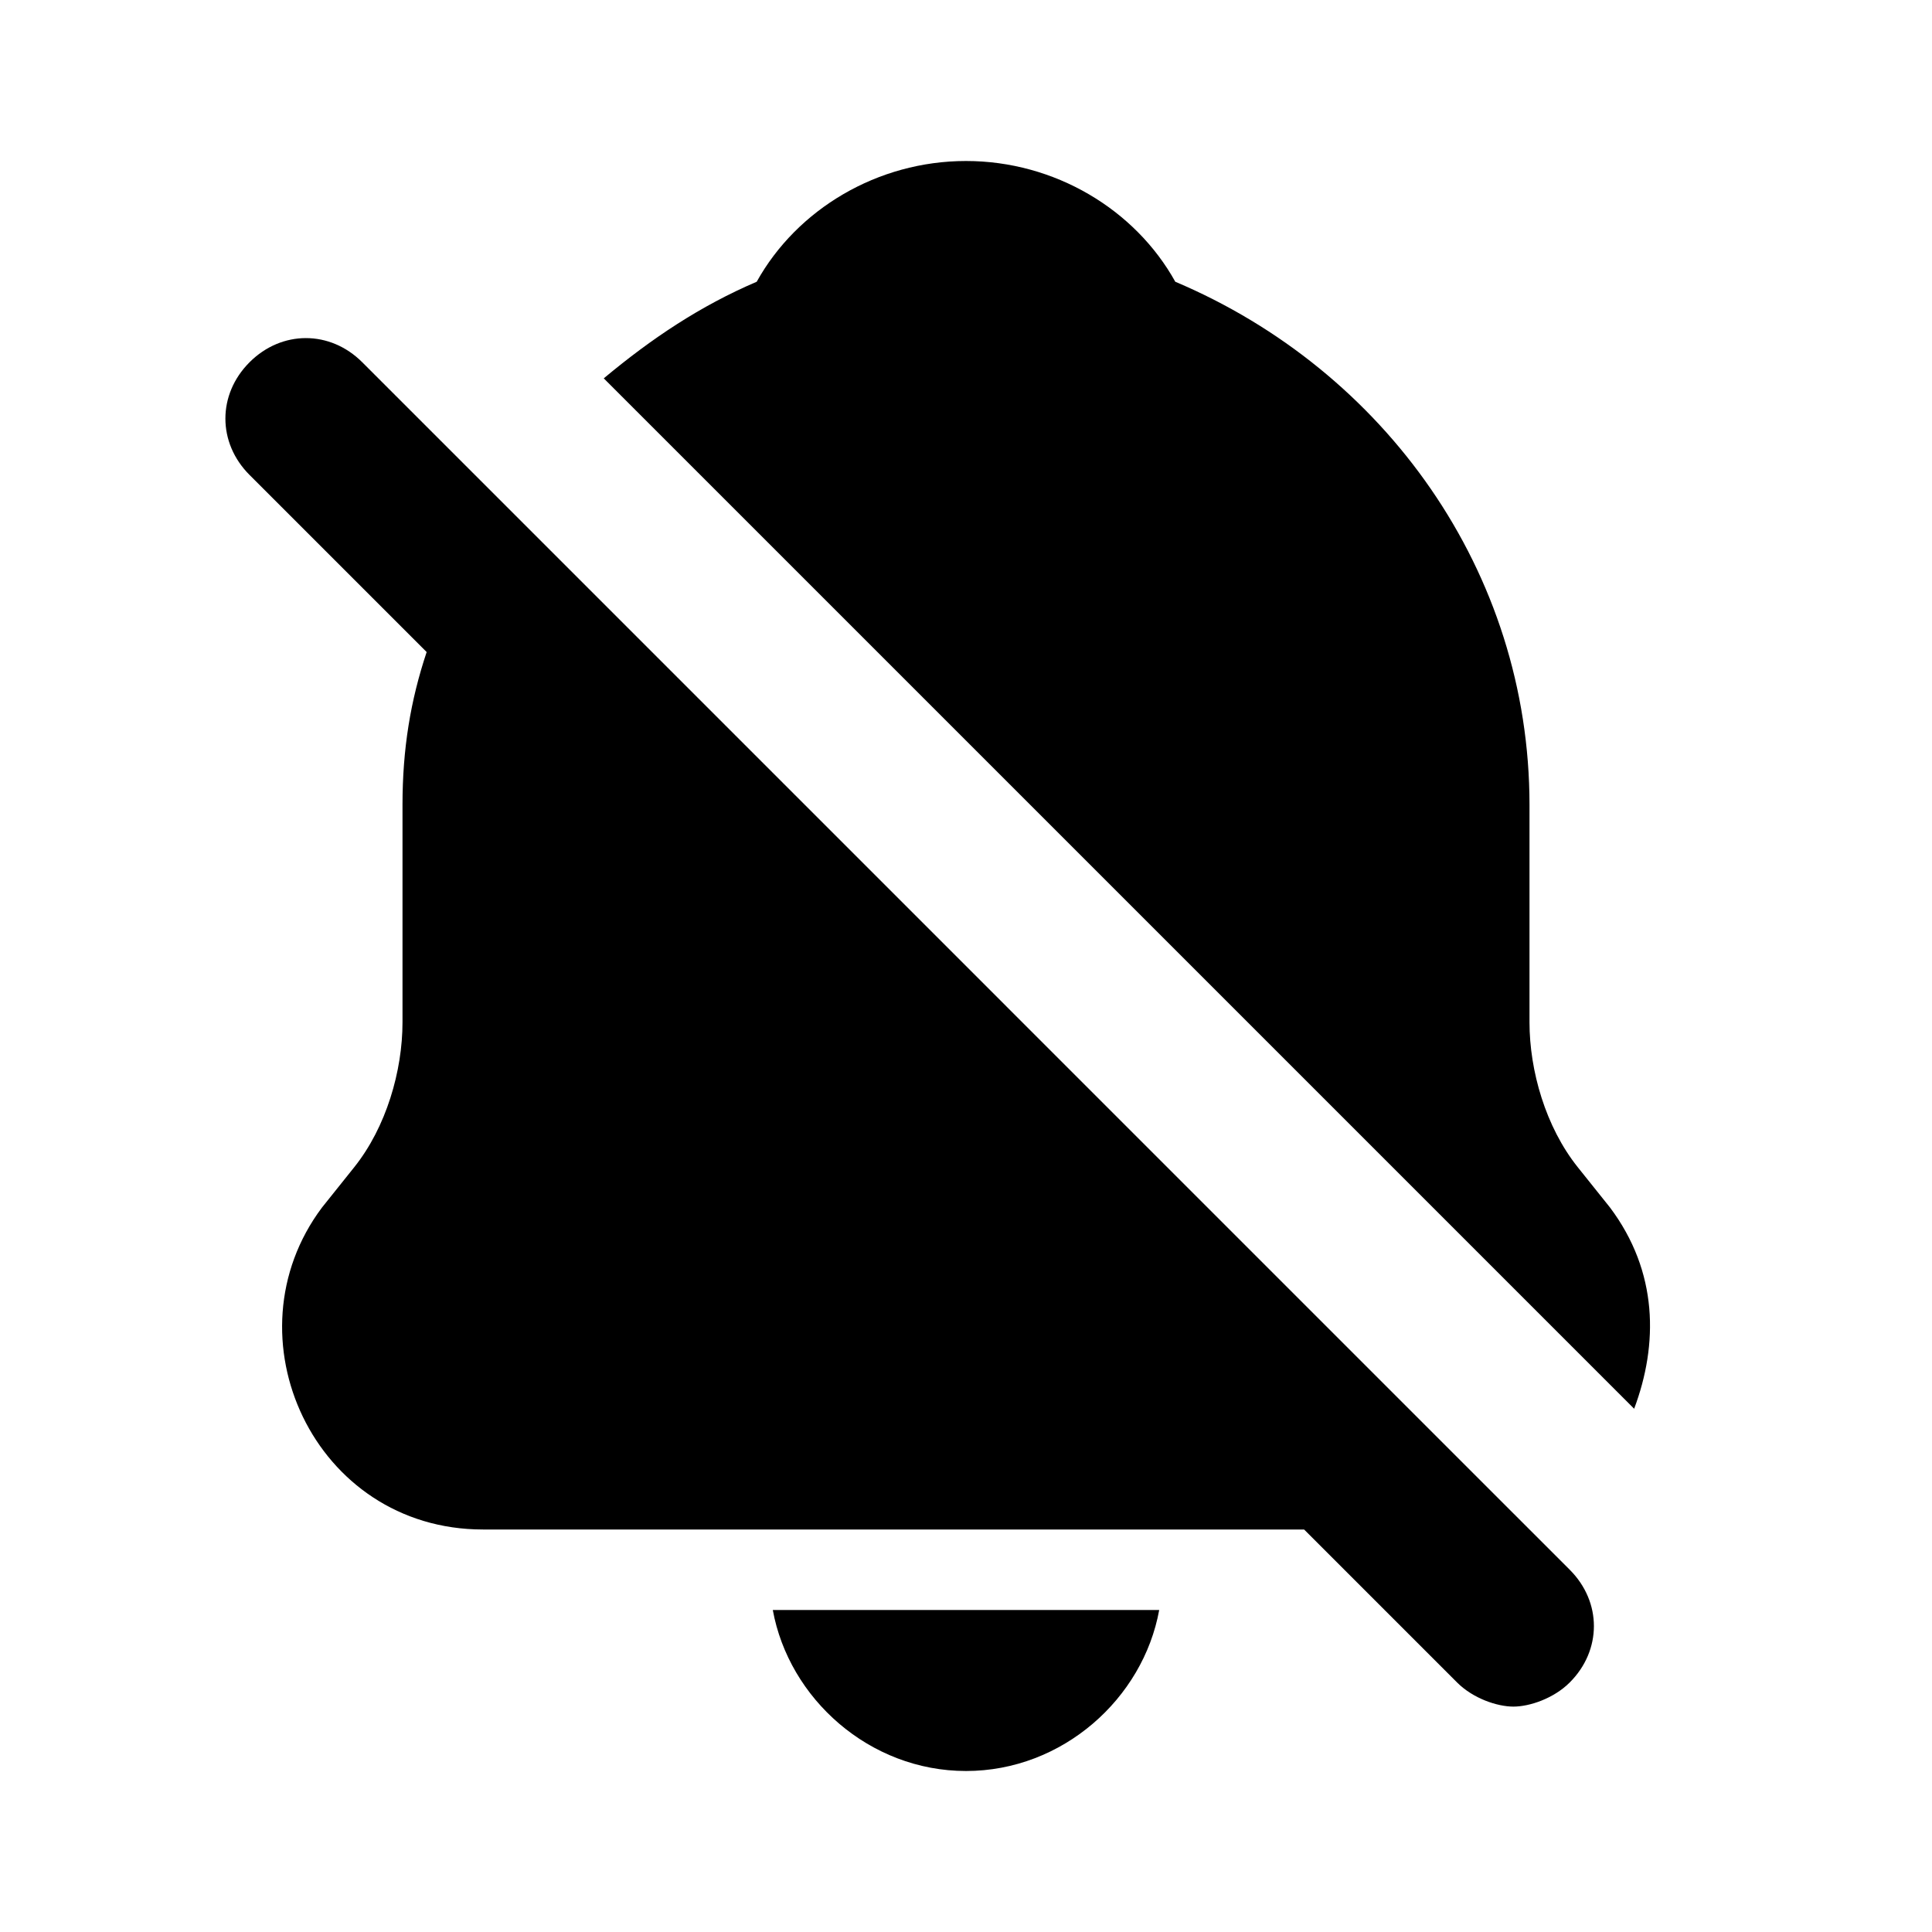 <svg width="24" height="24" viewBox="0 0 24 24" xmlns="http://www.w3.org/2000/svg" fill="currentColor"><path d="M7.5 4.7c.6-.5 1.2-.9 1.9-1.2C9.9 2.6 10.9 2 12 2s2.1.6 2.6 1.5C17.2 4.6 19 7.1 19 10v2.7c0 .6.2 1.3.6 1.8l.4.5c.6.8.6 1.7.3 2.5L7.5 4.7zM12 22c1.2 0 2.2-.9 2.4-2H9.6c.2 1.1 1.2 2 2.4 2zm6.8-3.2L6.2 6.2 4.5 4.5c-.4-.4-1-.4-1.4 0-.4.4-.4 1 0 1.4l2.2 2.2C5.1 8.7 5 9.3 5 10v2.7c0 .6-.2 1.3-.6 1.8L4 15c-1.2 1.6-.1 4 2 4h10.2l1.9 1.9c.2.2.5.3.7.3.2 0 .5-.1.7-.3.4-.4.4-1 0-1.4l-.7-.7z"/></svg>